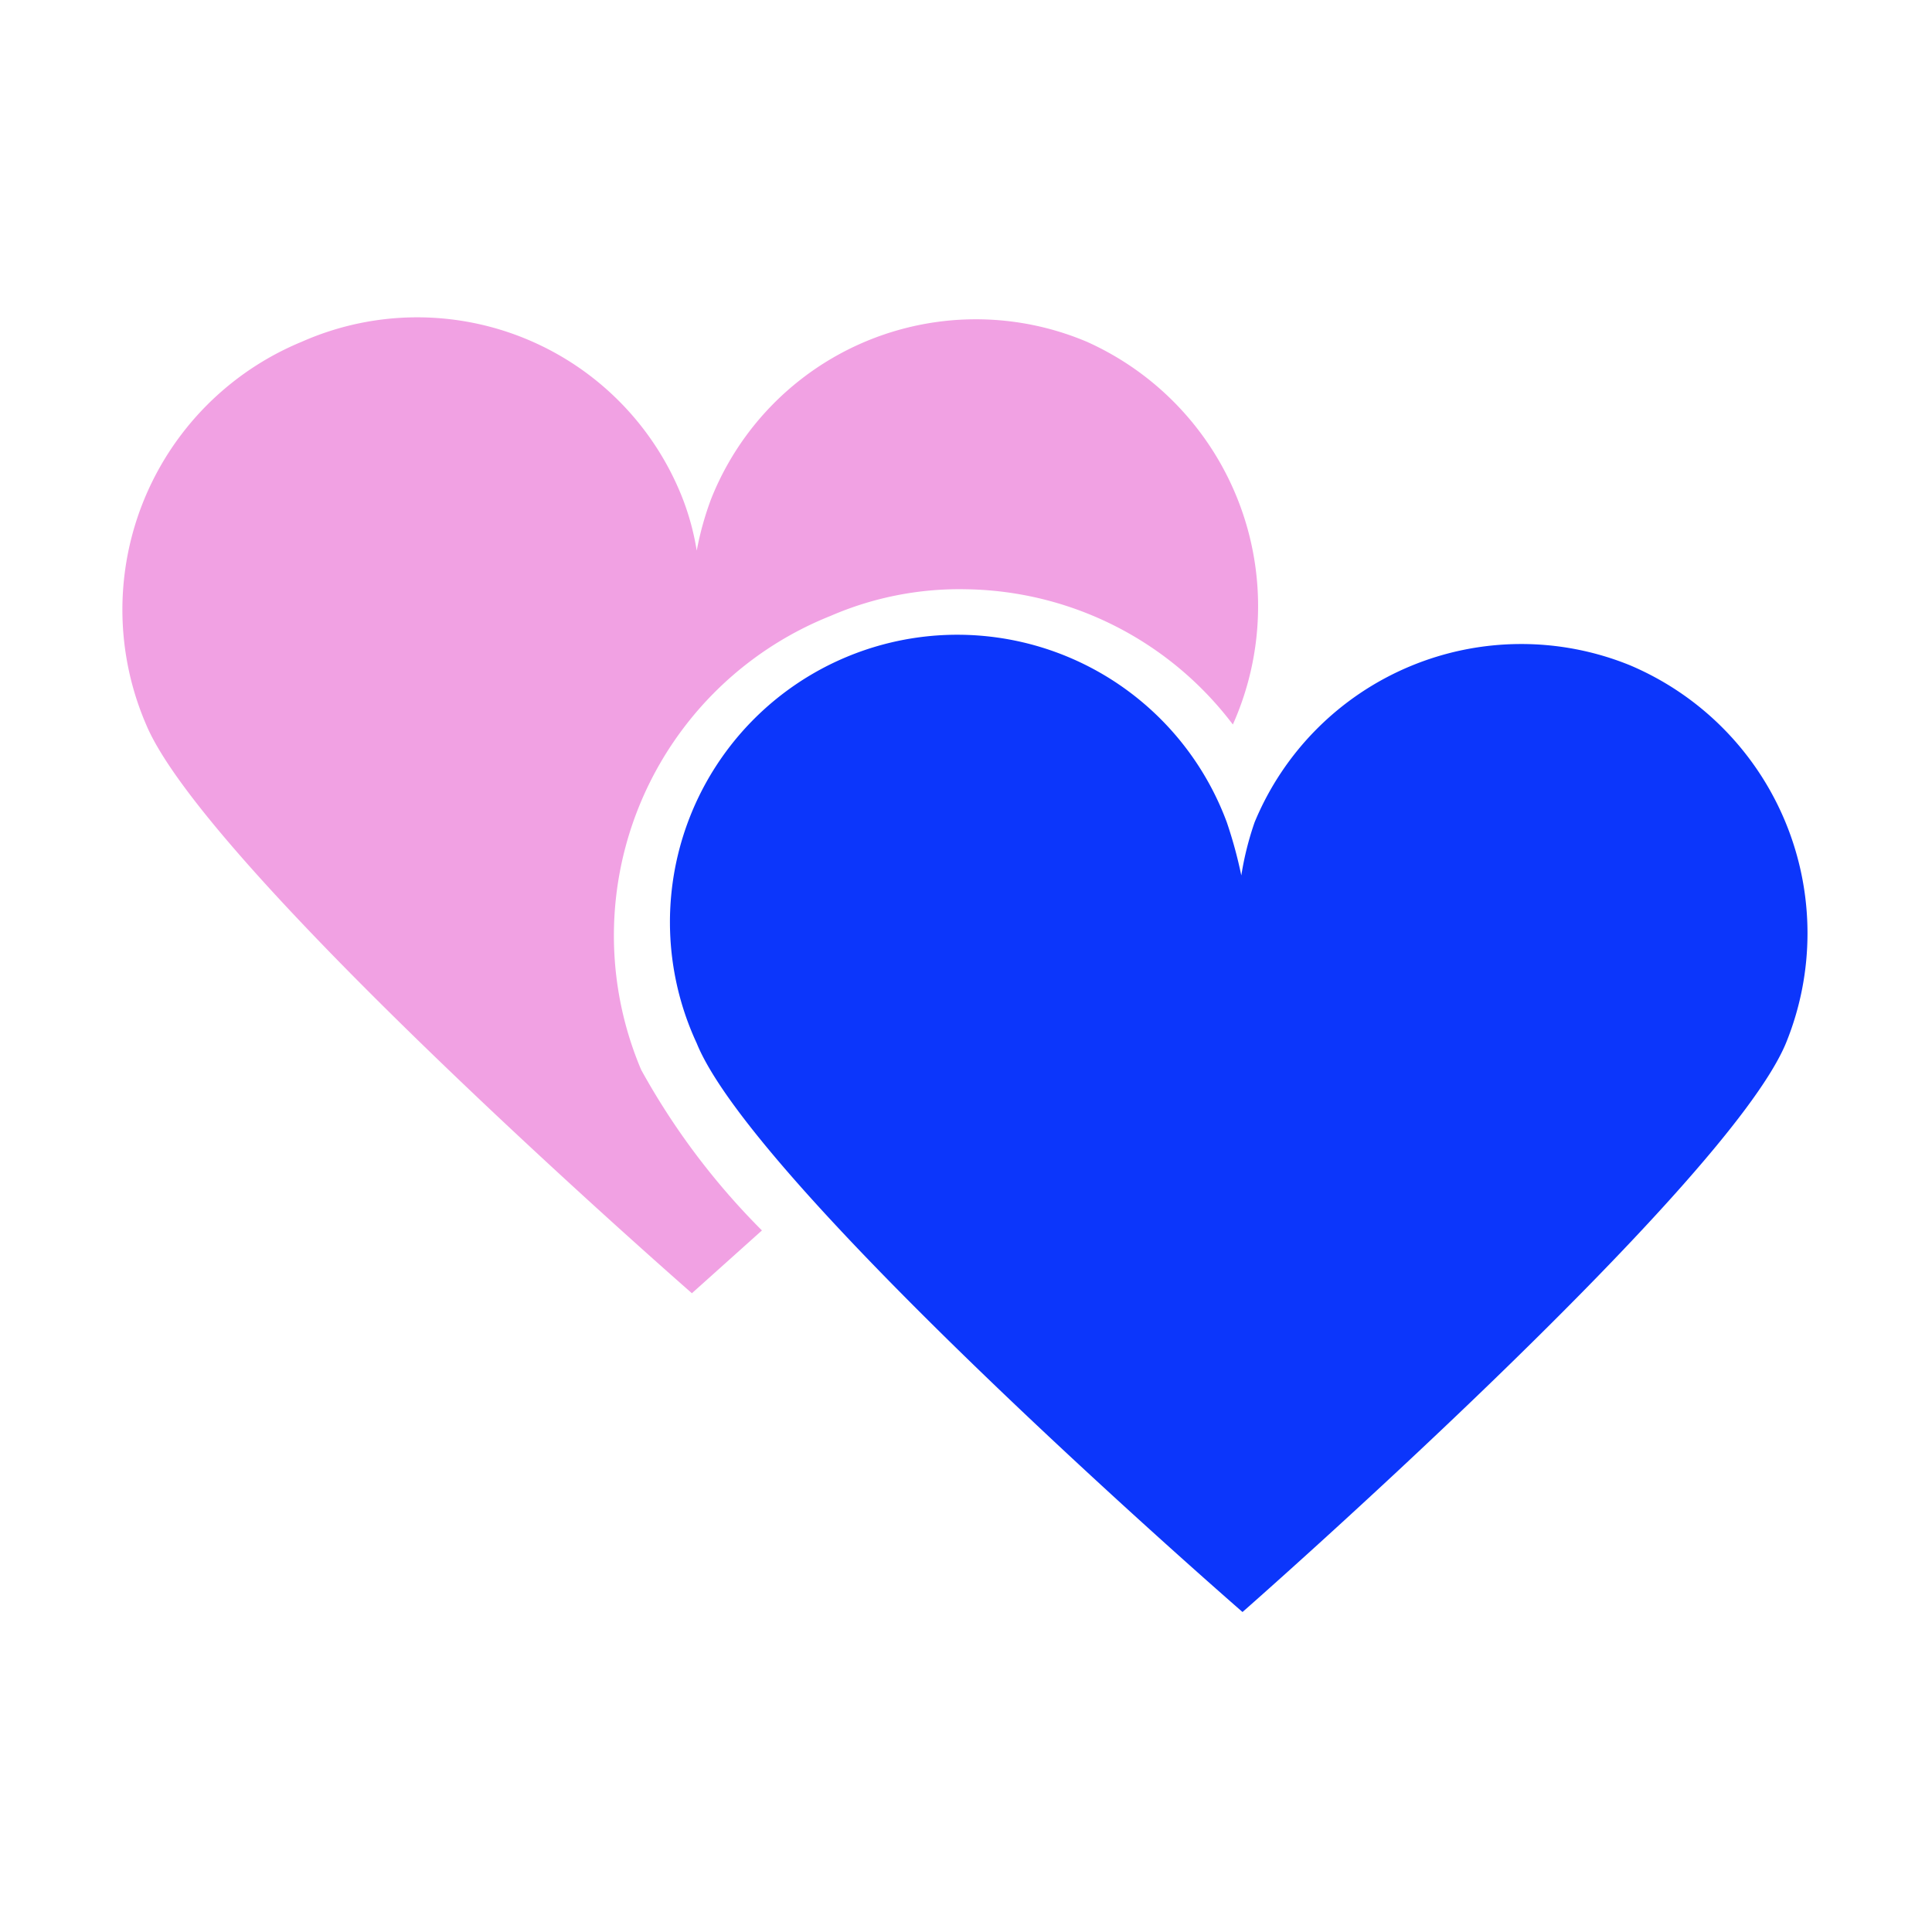 <svg id="Layer_1" data-name="Layer 1" xmlns="http://www.w3.org/2000/svg" viewBox="0 0 16 16"><defs><style>.cls-1{fill:#f1a1e3;}.cls-2{fill:#0c36fb;}</style></defs><path class="cls-1" d="M6.88,5.1A2.68,2.68,0,0,1,8,4.88,2.82,2.82,0,0,1,10.21,6l0,0A2.4,2.4,0,0,0,9,2.83a2.36,2.36,0,0,0-3.11,1.3,2.56,2.56,0,0,0-.12.43,2.13,2.13,0,0,0-.12-.44A2.36,2.36,0,0,0,2.5,2.83,2.4,2.4,0,0,0,1.21,6c.5,1.2,4.52,4.71,4.52,4.71l.58-.52a5.93,5.93,0,0,1-1-1.33A2.85,2.85,0,0,1,6.88,5.1Z"/><path class="cls-2" d="M13.5,5.51a2.39,2.39,0,0,0-3.11,1.3,2.55,2.55,0,0,0-.11.44,3.72,3.72,0,0,0-.12-.44A2.38,2.38,0,1,0,5.77,8.64c.49,1.21,4.52,4.71,4.52,4.71s4-3.51,4.5-4.71A2.41,2.41,0,0,0,13.5,5.51Z"/></svg>
